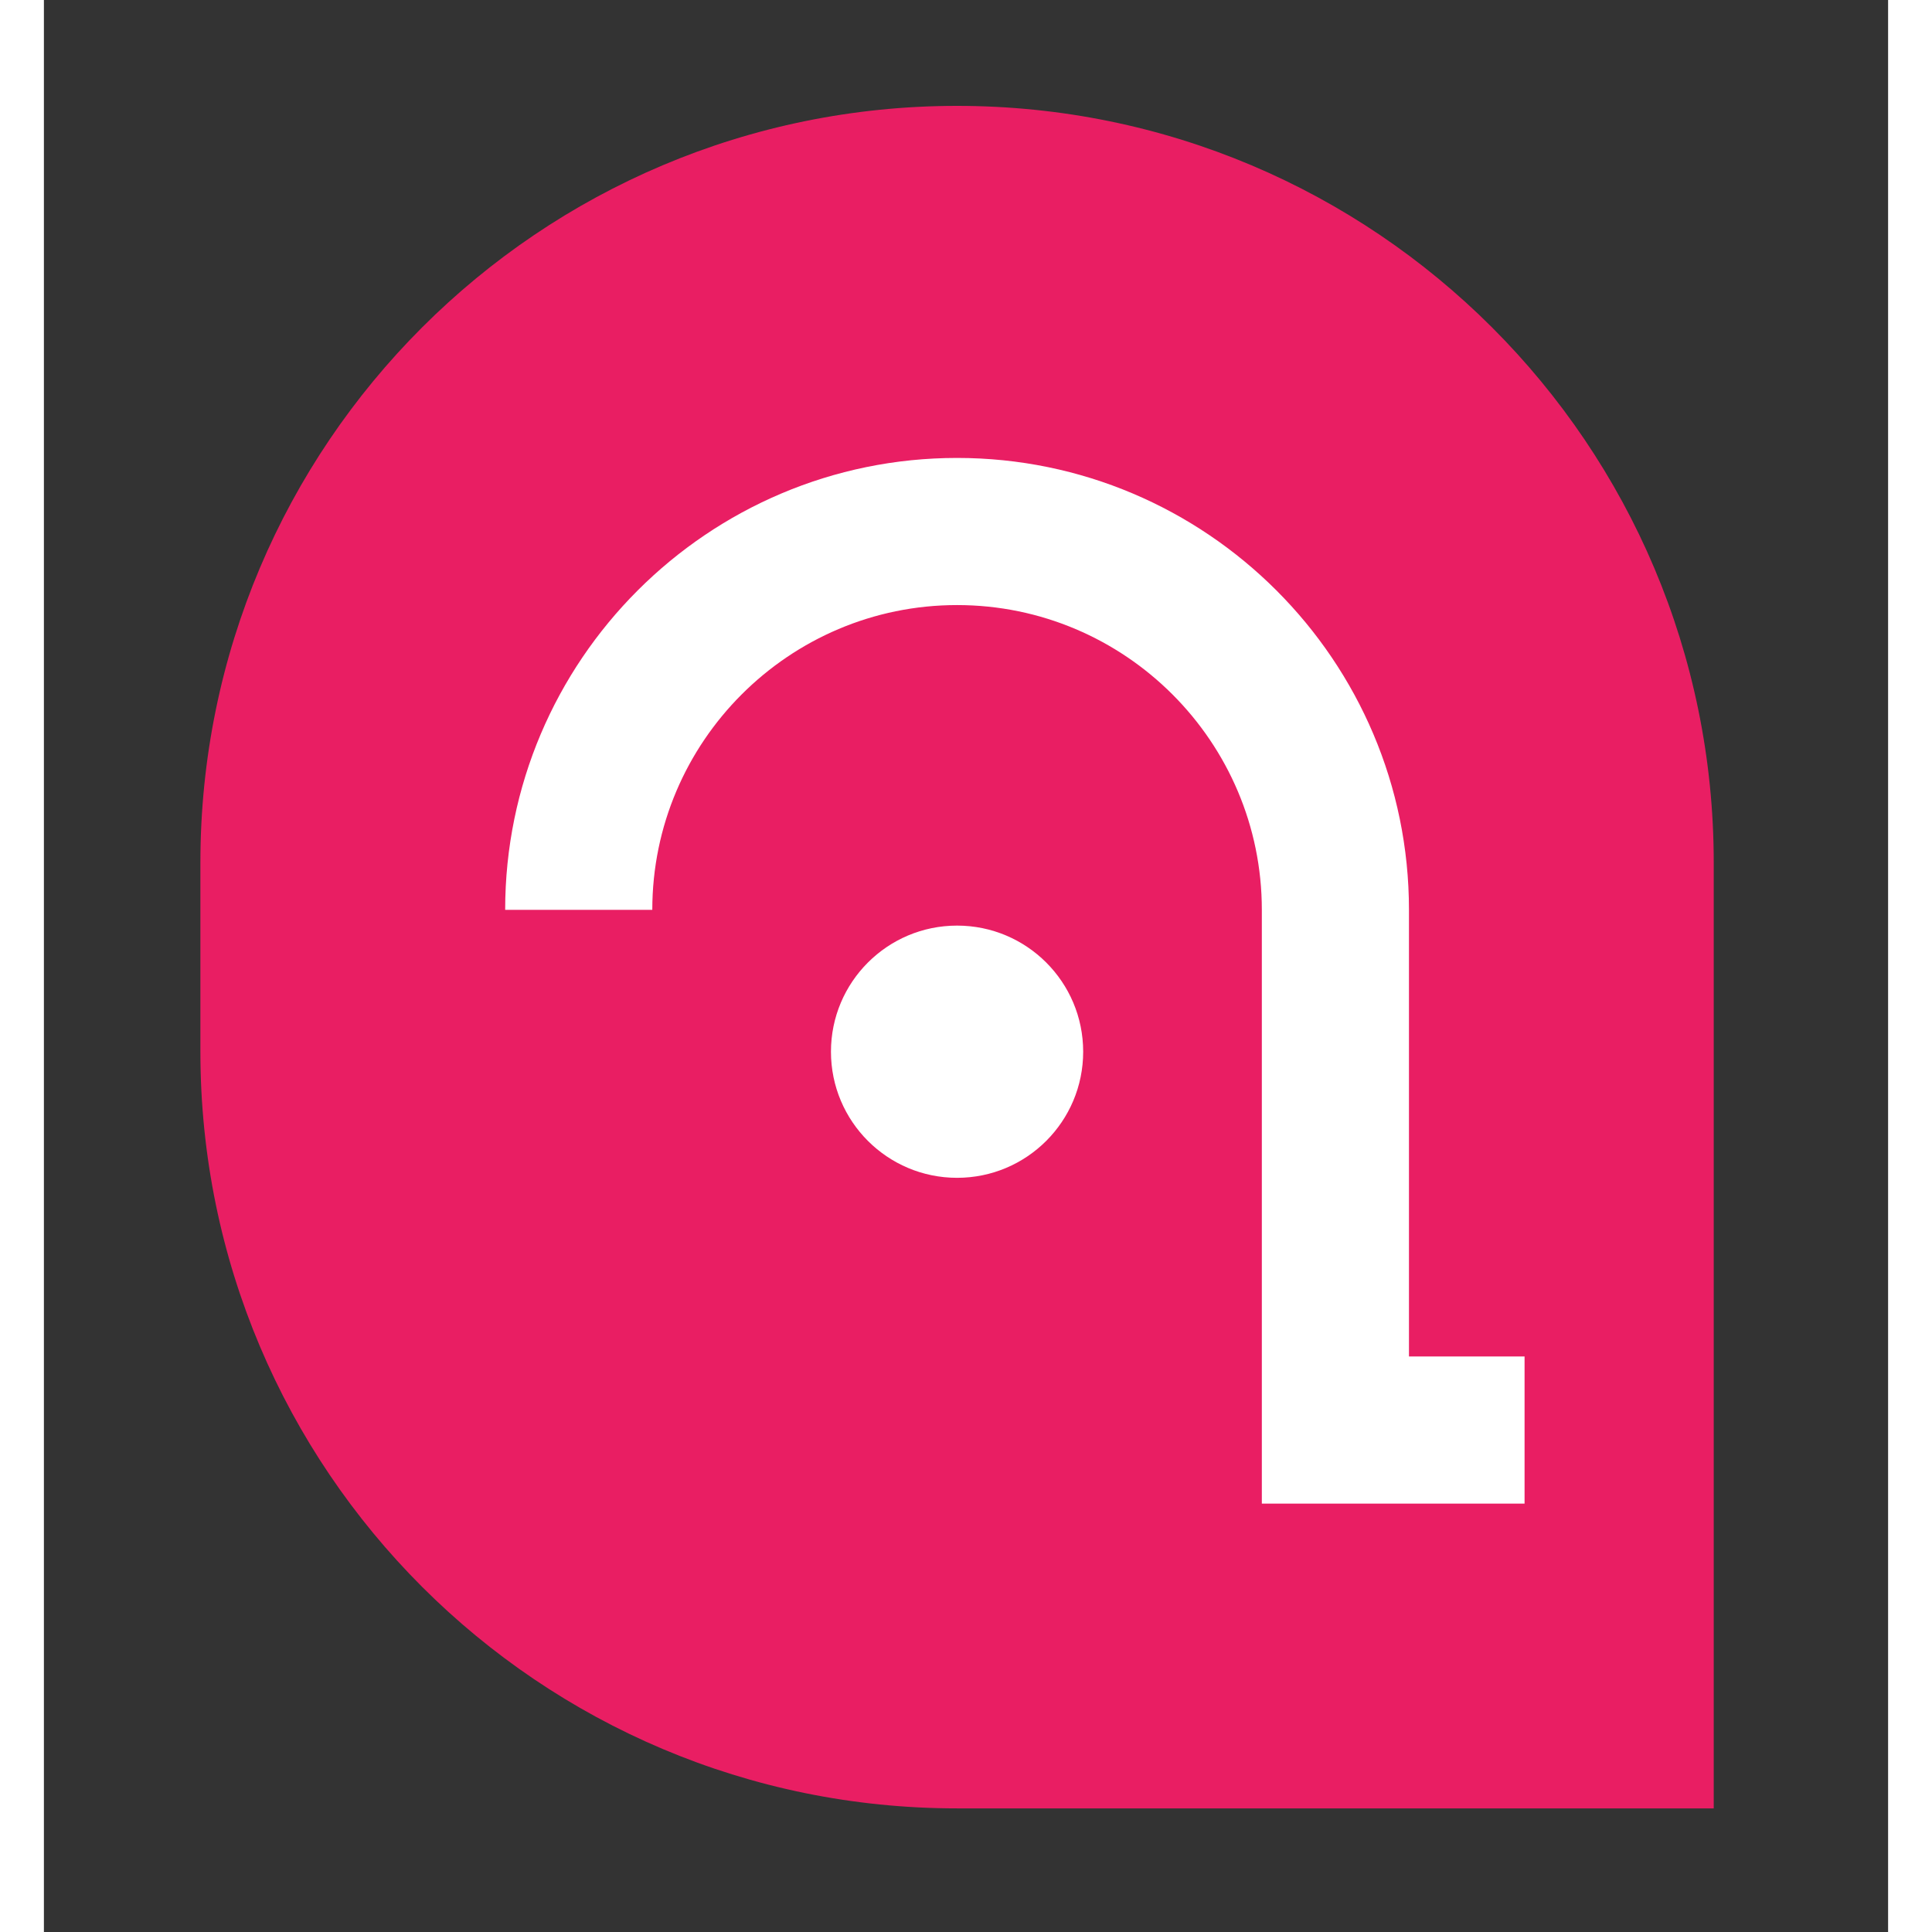<svg xmlns="http://www.w3.org/2000/svg" width="512" height="512" viewBox="135 99 210 220" version="1.1">
  <rect x="135" y="99" width="210" height="220" fill="#333333" stroke="none"/>
  <g id="shape" transform="translate(152, 111)">
    <path d="M86.983 0.056c-47.586 0 -86.164 38.575 -86.164 86.163l0 21.541c0 47.589 38.578 86.163 86.164 86.163l86.163 0l0 -86.163l0 -21.54c0 -47.59 -38.577 -86.164 -86.163 -86.164" id="shape.accent" fill="#E91E63"></path>
    <path d="M151.605 159.219l-29.918 0l0 -67.615c0 -19.135 -15.569 -34.704 -34.704 -34.704c-19.136 0 -34.705 15.569 -34.705 34.704l-16.754 0c0 -28.374 23.085 -51.458 51.459 -51.458c28.374 0 51.458 23.084 51.458 51.458l0 50.86l13.164 0l0 16.755zm-50.262 -51.459c0 7.932 -6.429 14.36 -14.36 14.36c-7.93 0 -14.36 -6.428 -14.36 -14.36c0 -7.93 6.43 -14.36 14.36 -14.36c7.931 0 14.36 6.43 14.36 14.36z" fill="#FFF"></path>
  </g>
</svg>
